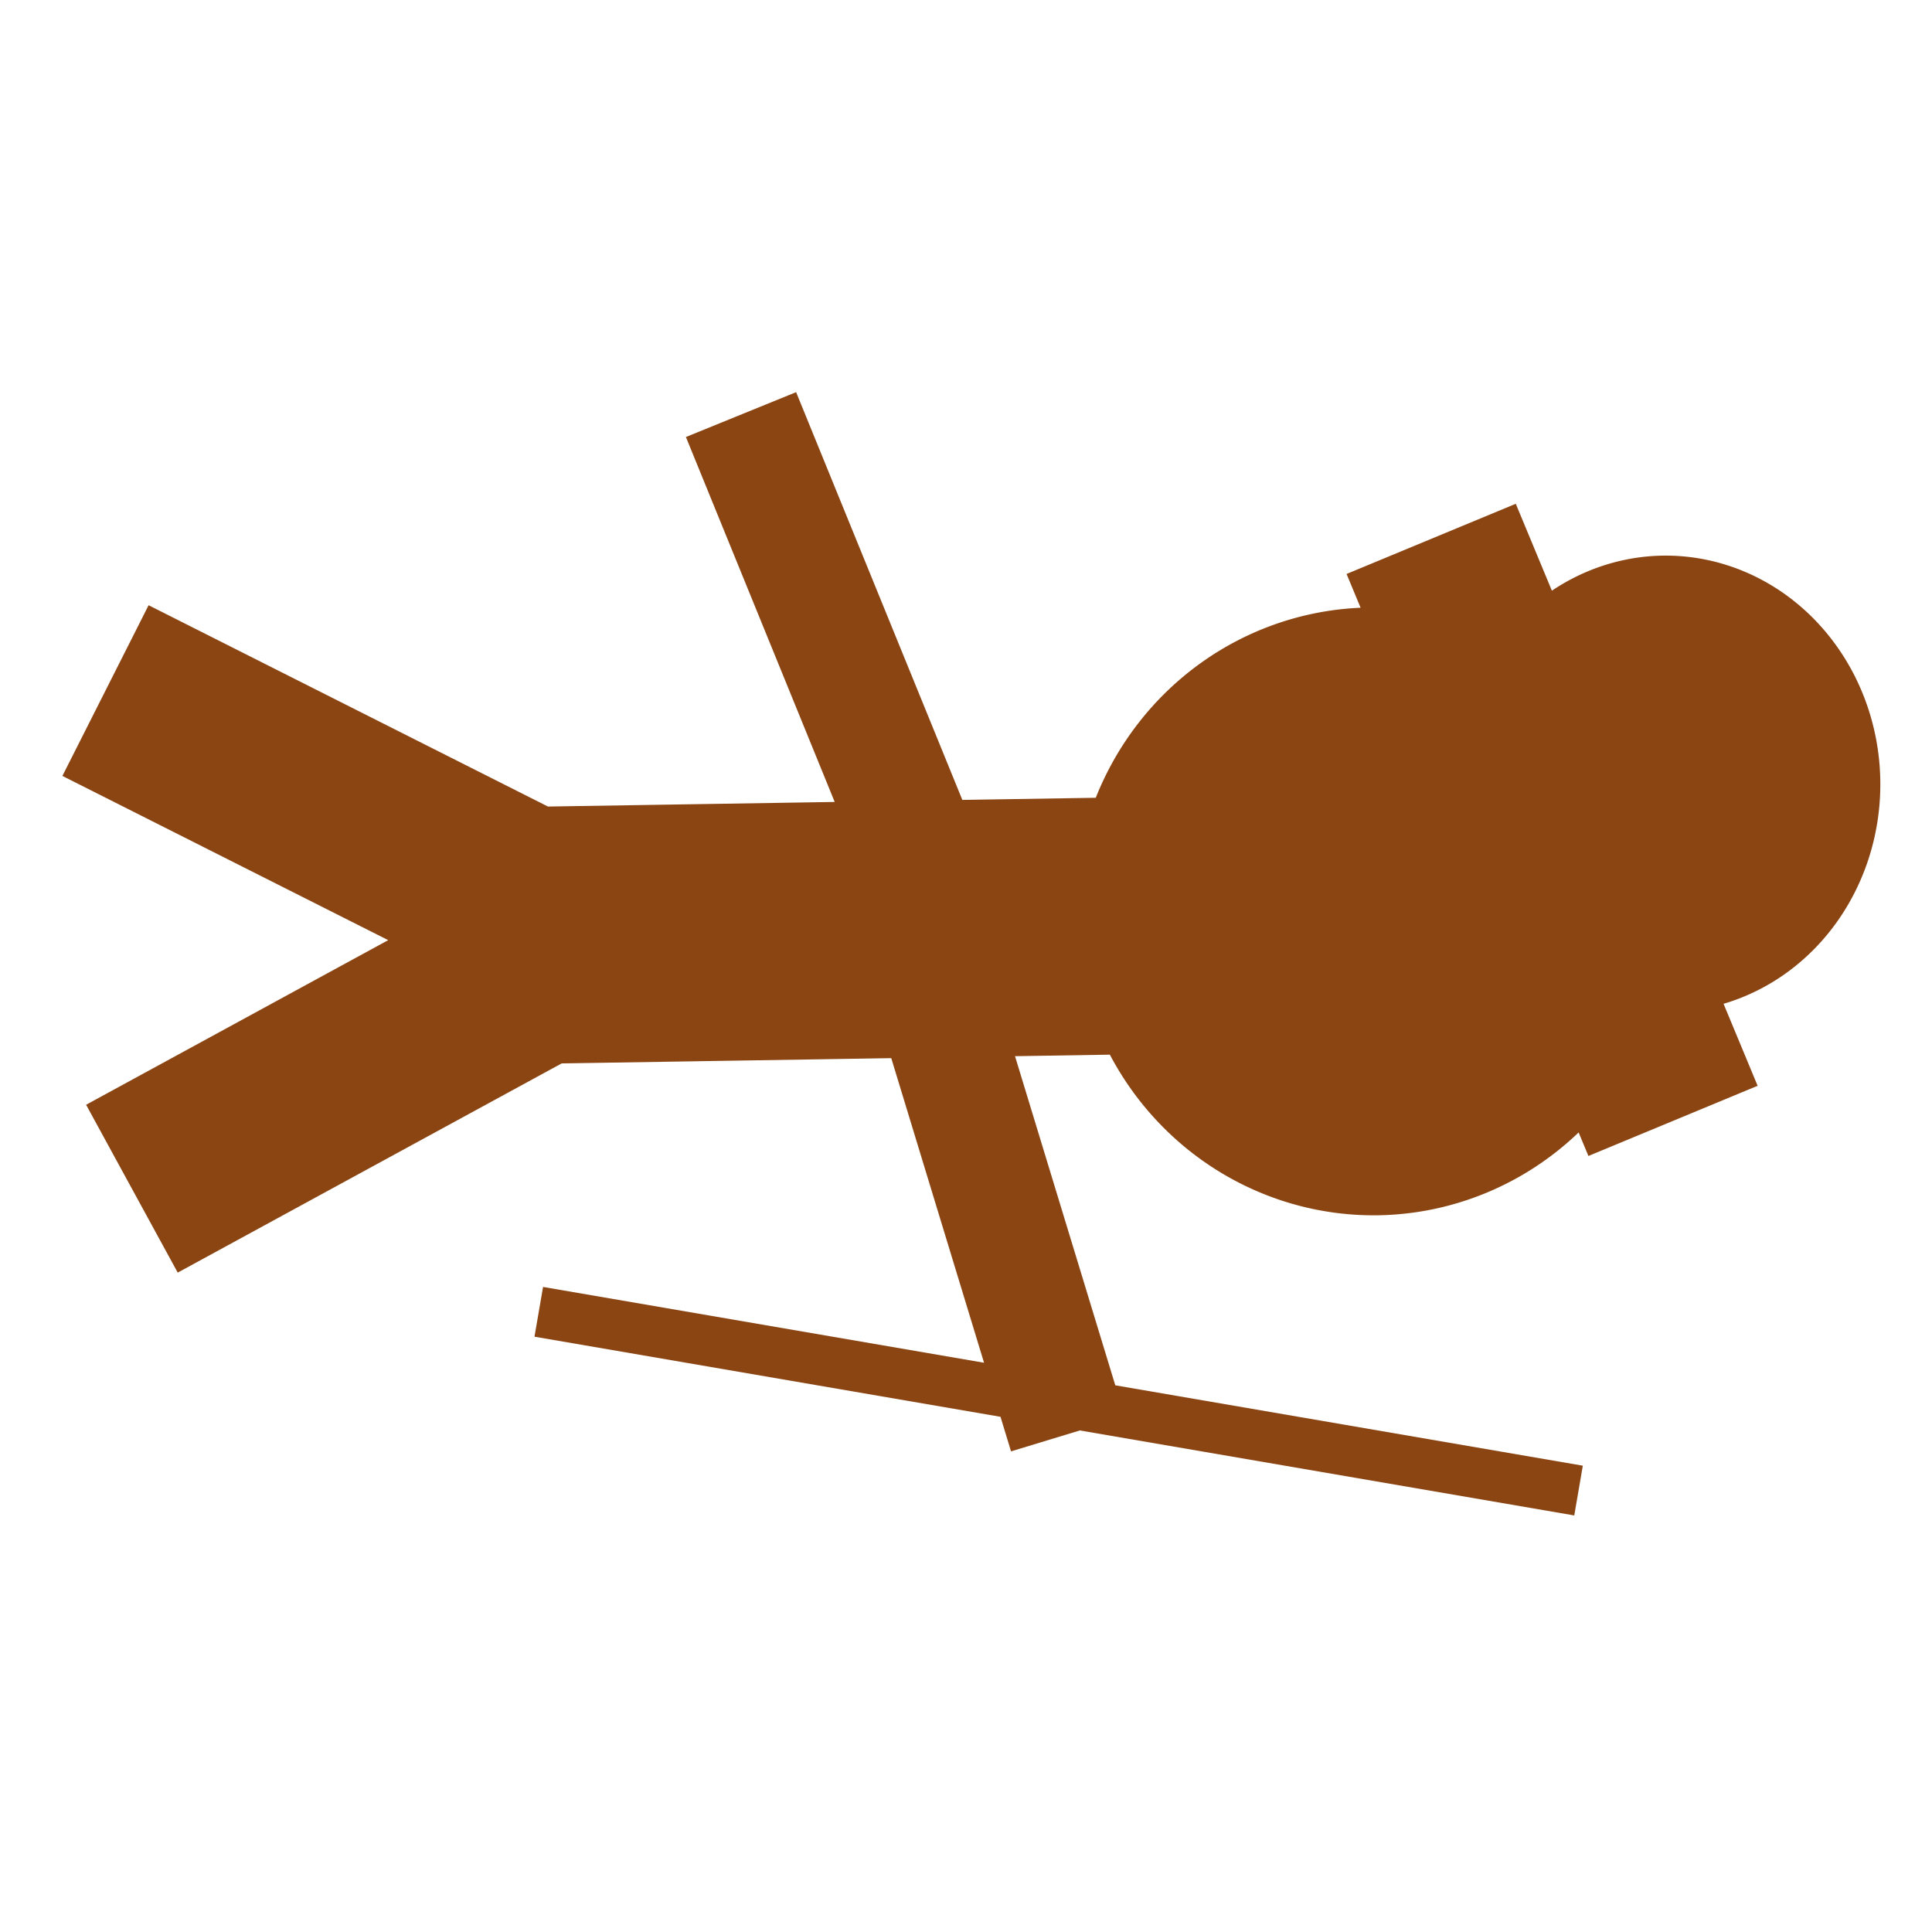<?xml version="1.0" encoding="UTF-8" standalone="no"?>
<!-- Created with Inkscape (http://www.inkscape.org/) -->

<svg
   width="192mm"
   height="192mm"
   viewBox="0 0 192 192"
   version="1.1"
   id="svg5"
   inkscape:version="1.1.2 (0a00cf5339, 2022-02-04)"
   sodipodi:docname="dead_soldier.svg"
   xmlns:inkscape="http://www.inkscape.org/namespaces/inkscape"
   xmlns:sodipodi="http://sodipodi.sourceforge.net/DTD/sodipodi-0.dtd"
   xmlns="http://www.w3.org/2000/svg"
   xmlns:svg="http://www.w3.org/2000/svg">
  <sodipodi:namedview
     id="namedview7"
     pagecolor="#ffffff"
     bordercolor="#666666"
     borderopacity="1.0"
     inkscape:pageshadow="2"
     inkscape:pageopacity="0.0"
     inkscape:pagecheckerboard="0"
     inkscape:document-units="mm"
     showgrid="false"
     inkscape:zoom="1.0489304"
     inkscape:cx="390.39769"
     inkscape:cy="602.04185"
     inkscape:window-width="2623"
     inkscape:window-height="1758"
     inkscape:window-x="877"
     inkscape:window-y="113"
     inkscape:window-maximized="0"
     inkscape:current-layer="layer1" />
  <defs
     id="defs2" />
  <g
     inkscape:label="Layer 1"
     inkscape:groupmode="layer"
     id="layer1">
    <path
       id="path880"
       style="fill:#8b4513;stroke-width:19.774;stroke-linecap:square;stroke-dashoffset:299.977;-inkscape-stroke:none;stop-color:#000000"
       d="m 186.862,77.554 a 22.678,21.287 89.07 0 0 -21.648,-22.335 22.678,21.287 89.07 0 0 -10.989,3.482 l -3.589,-8.636 -16.816,6.975 1.395,3.357 A 30.237,29.738 89.033 0 0 108.896,79.282 L 95.636,79.494 79.117,38.972 68.165,43.429 82.951,79.697 54.457,80.153 14.768,60.146 6.202,77.11 38.58,93.431 8.557,109.79 l 9.105,16.681 38.156,-20.79 32.754,-0.524 9.221,30.271 -43.825,-7.534 -0.852,4.945 46.313,7.962 1.046,3.434 6.838,-2.079 49.135,8.447 0.851,-4.945 -46.463,-7.987 -9.965,-32.709 9.425,-0.151 a 30.237,29.738 89.033 0 0 26.671,15.962 30.237,29.738 89.033 0 0 19.916,-8.232 l 0.972,2.339 16.816,-6.975 -3.386,-8.149 A 22.678,21.287 89.07 0 0 186.862,77.554 Z" />
  </g>
</svg>
